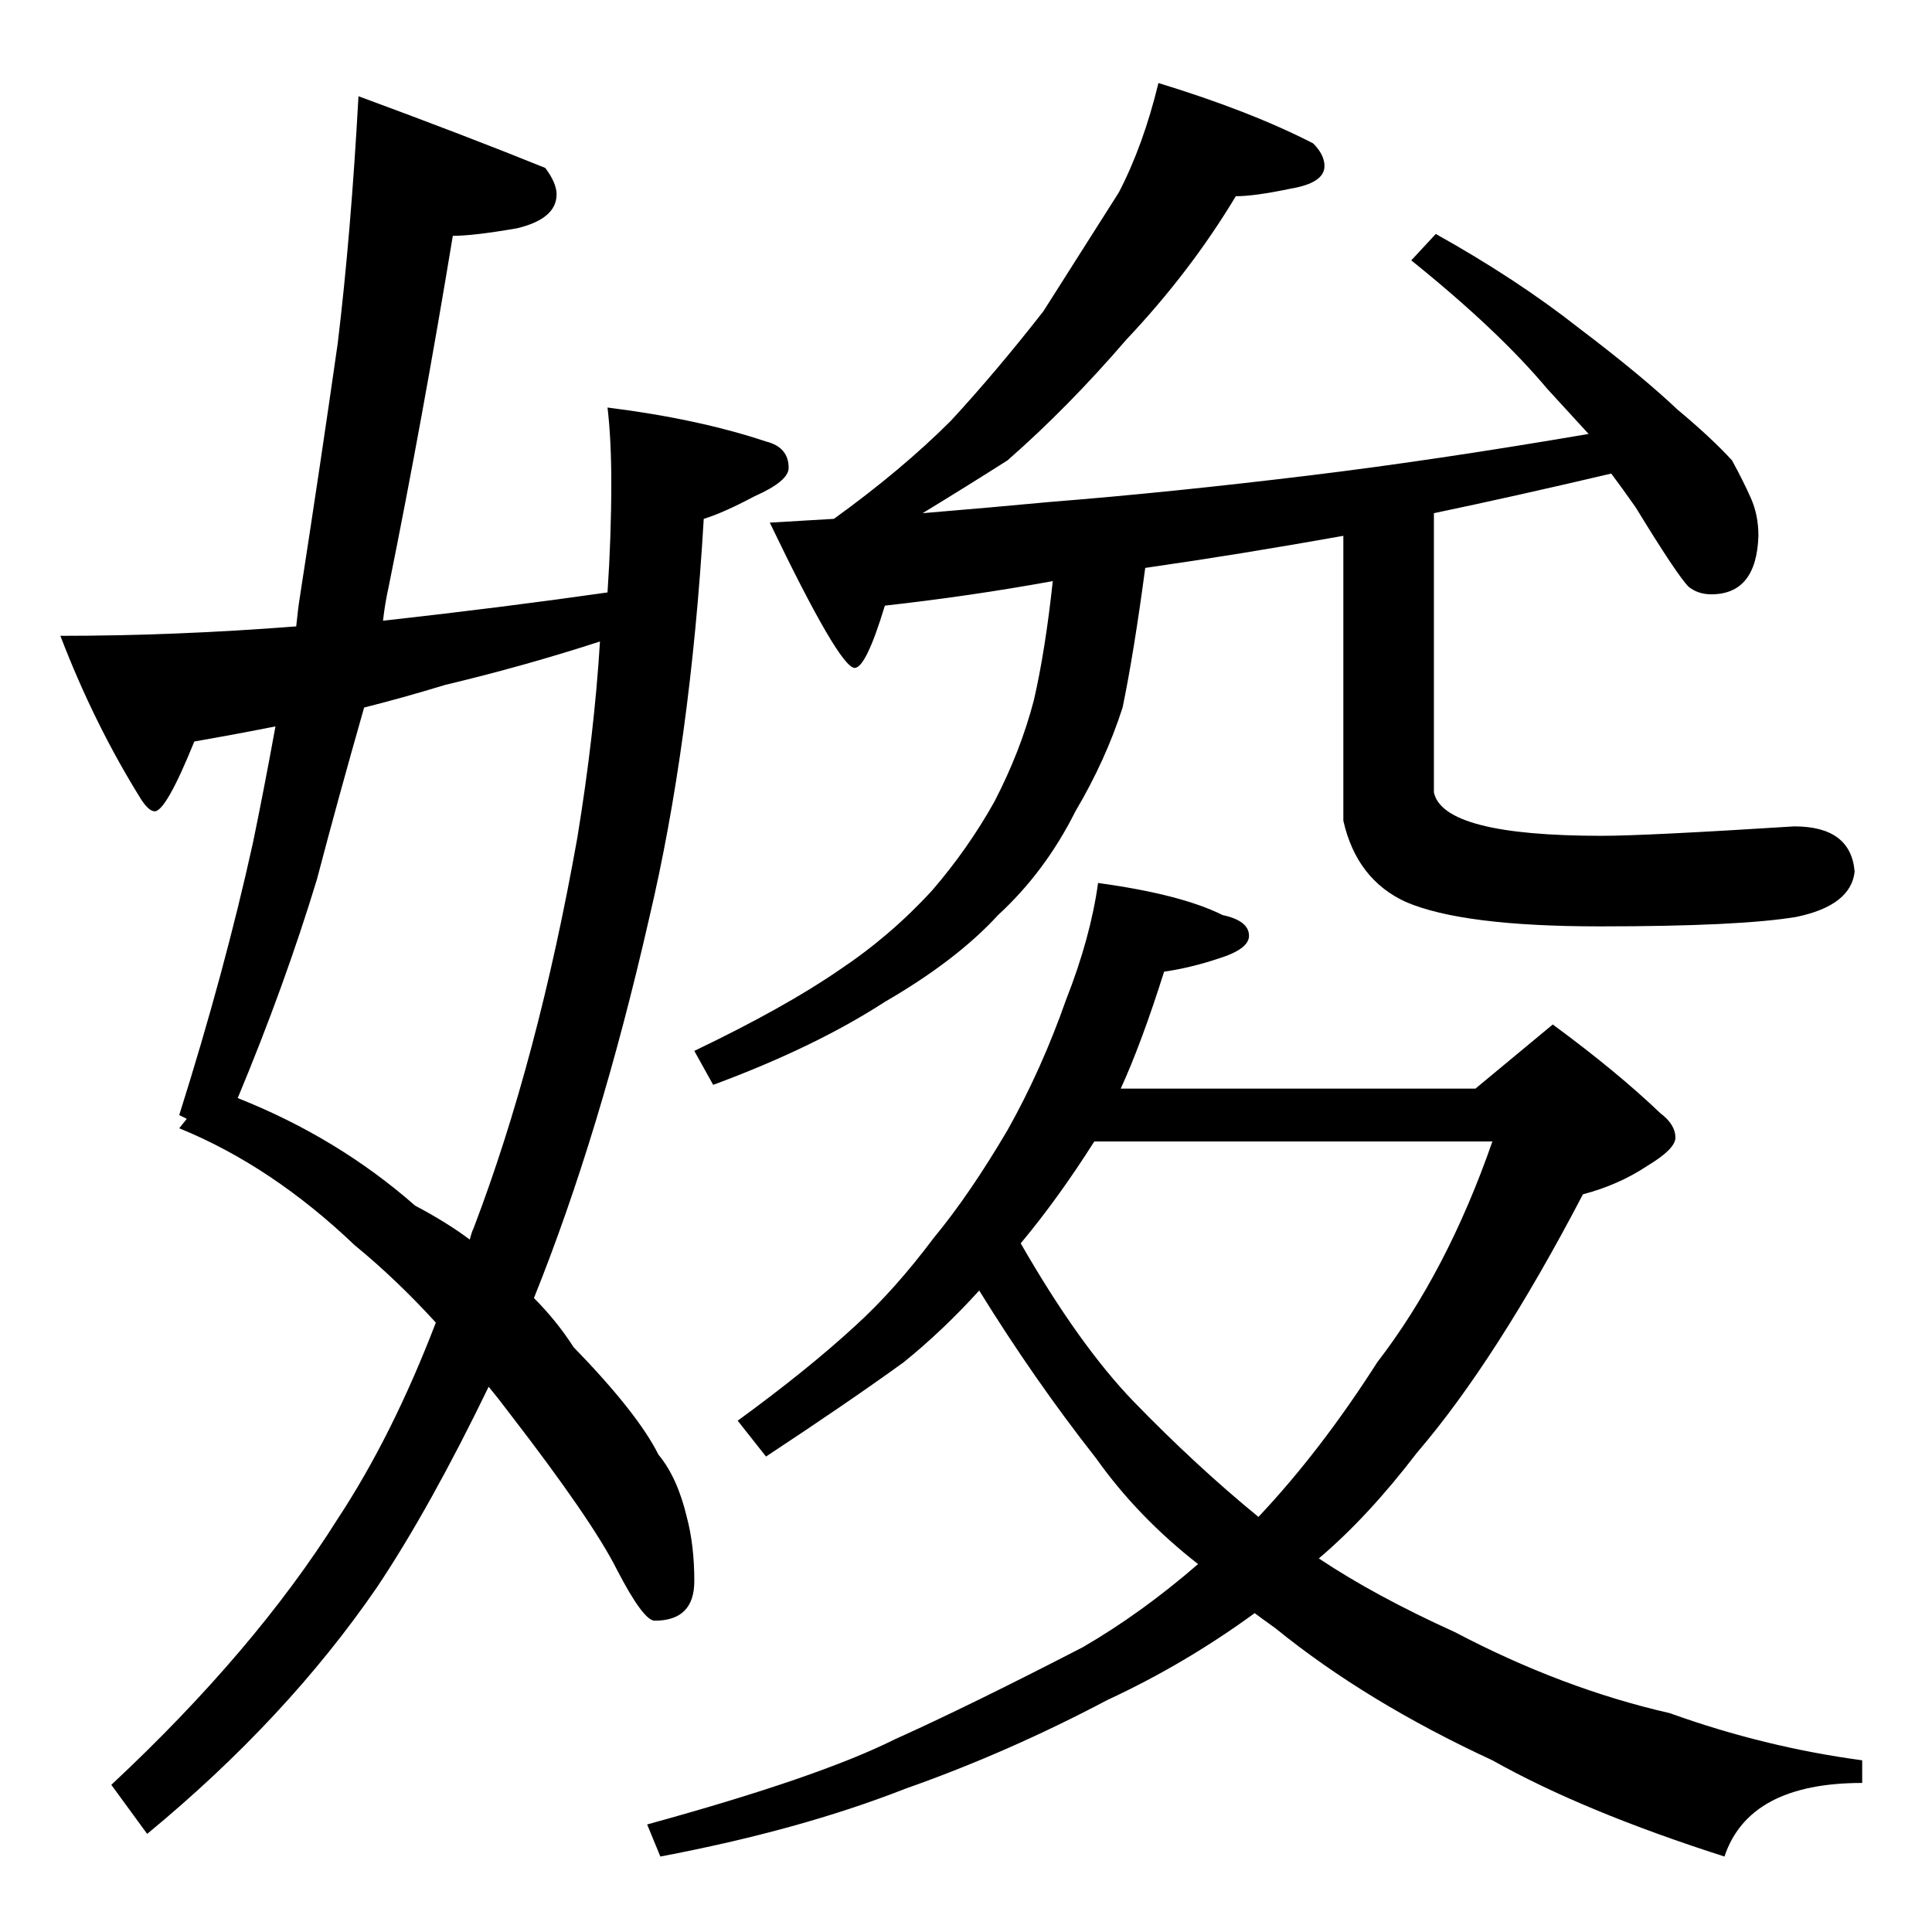 <?xml version="1.0" standalone="no"?>
<!DOCTYPE svg PUBLIC "-//W3C//DTD SVG 1.1//EN" "http://www.w3.org/Graphics/SVG/1.1/DTD/svg11.dtd" >
<svg xmlns="http://www.w3.org/2000/svg" xmlns:xlink="http://www.w3.org/1999/xlink" version="1.1" viewBox="0 -204 1024 1024">
  <g transform="matrix(1 0 0 -1 0 820)">
   <path fill="currentColor"
d="M614 980q49 -15 82 -32q6 -6 6 -12q0 -9 -18 -12q-19 -4 -29 -4q-24 -40 -58 -76q-31 -36 -63 -64q-22 -14 -45 -28q36 3 68 6q63 5 137 14q66 8 148 22q-12 13 -22 24q-26 31 -72 68l13 14q43 -24 76 -50q33 -25 52 -43q18 -15 29 -27q6 -11 10 -20t4 -20
q-1 -31 -25 -31q-7 0 -12 4q-6 6 -28 42q-7 10 -13 18q-51 -12 -94 -21v-148q5 -23 89 -23q23 0 102 5q30 0 32 -24q-2 -18 -31 -24q-30 -5 -104 -5q-73 0 -103 13q-26 12 -33 43v151q-56 -10 -105 -17q-6 -45 -12 -74q-9 -28 -25 -55q-16 -32 -41 -55q-22 -24 -60 -46
q-37 -24 -91 -44l-10 18q48 23 77 43q27 18 49 42q19 22 33 47q14 27 21 54q6 26 10 63q-44 -8 -89 -13q-10 -33 -16 -33q-8 0 -45 77q18 1 34 2q36 26 62 52q24 26 49 58q21 33 40 63q13 25 21 58zM582 556q44 -6 66 -17q14 -3 14 -11q0 -7 -16 -12q-15 -5 -29 -7
q-12 -38 -23 -62h188l41 34q34 -25 57 -47q8 -6 8 -13q0 -6 -15 -15q-15 -10 -34 -15q-46 -88 -88 -137q-26 -34 -52 -56q30 -20 72 -39q57 -30 114 -43q50 -18 102 -25v-12q-60 0 -73 -39q-75 24 -123 51q-67 31 -115 70q-7 5 -11 8q-37 -27 -78 -46q-53 -28 -107 -47
q-56 -22 -130 -36l-7 17q91 25 131 45q40 18 100 49q31 18 61 44q-32 25 -54 56q-33 42 -62 89q-19 -21 -40 -38q-29 -21 -73 -50l-15 19q37 27 62 50q21 19 42 47q19 23 39 57q18 32 31 69q13 33 17 62zM541 365q31 -54 60 -84q33 -34 66 -61q33 35 63 82q37 48 61 117
h-211q-19 -30 -39 -54zM190 973q57 -21 99 -38q6 -8 6 -14q0 -13 -21 -18q-23 -4 -34 -4q-16 -97 -34 -186q-2 -9 -3 -18q63 7 119 15q2 30 2 58q0 23 -2 40q48 -6 84 -18q12 -3 12 -14q0 -7 -18 -15q-17 -9 -27 -12q-7 -119 -29 -212q-26 -114 -61 -201q12 -12 21 -26
q34 -35 45 -57q10 -12 15 -33q4 -15 4 -34q0 -21 -21 -21q-6 0 -20 27q-13 26 -57 83q-6 8 -11 14q-31 -64 -59 -106q-48 -70 -122 -131l-19 26q76 71 120 141q29 44 52 104q-21 23 -43 41q-44 42 -93 62l4 5l-4 2q24 76 39 144q6 29 12 62q-20 -4 -43 -8q-15 -37 -21 -37
q-3 0 -7 6q-25 40 -43 87q61 0 125 5q1 10 2 16q11 71 20 134q7 58 11 131zM249 367q1 4 2 6q34 89 55 207q9 55 12 104q-40 -13 -82 -23q-23 -7 -43 -12q-14 -49 -25 -91q-17 -56 -42 -116q53 -21 94 -57q17 -9 29 -18z" />
  </g>

</svg>
